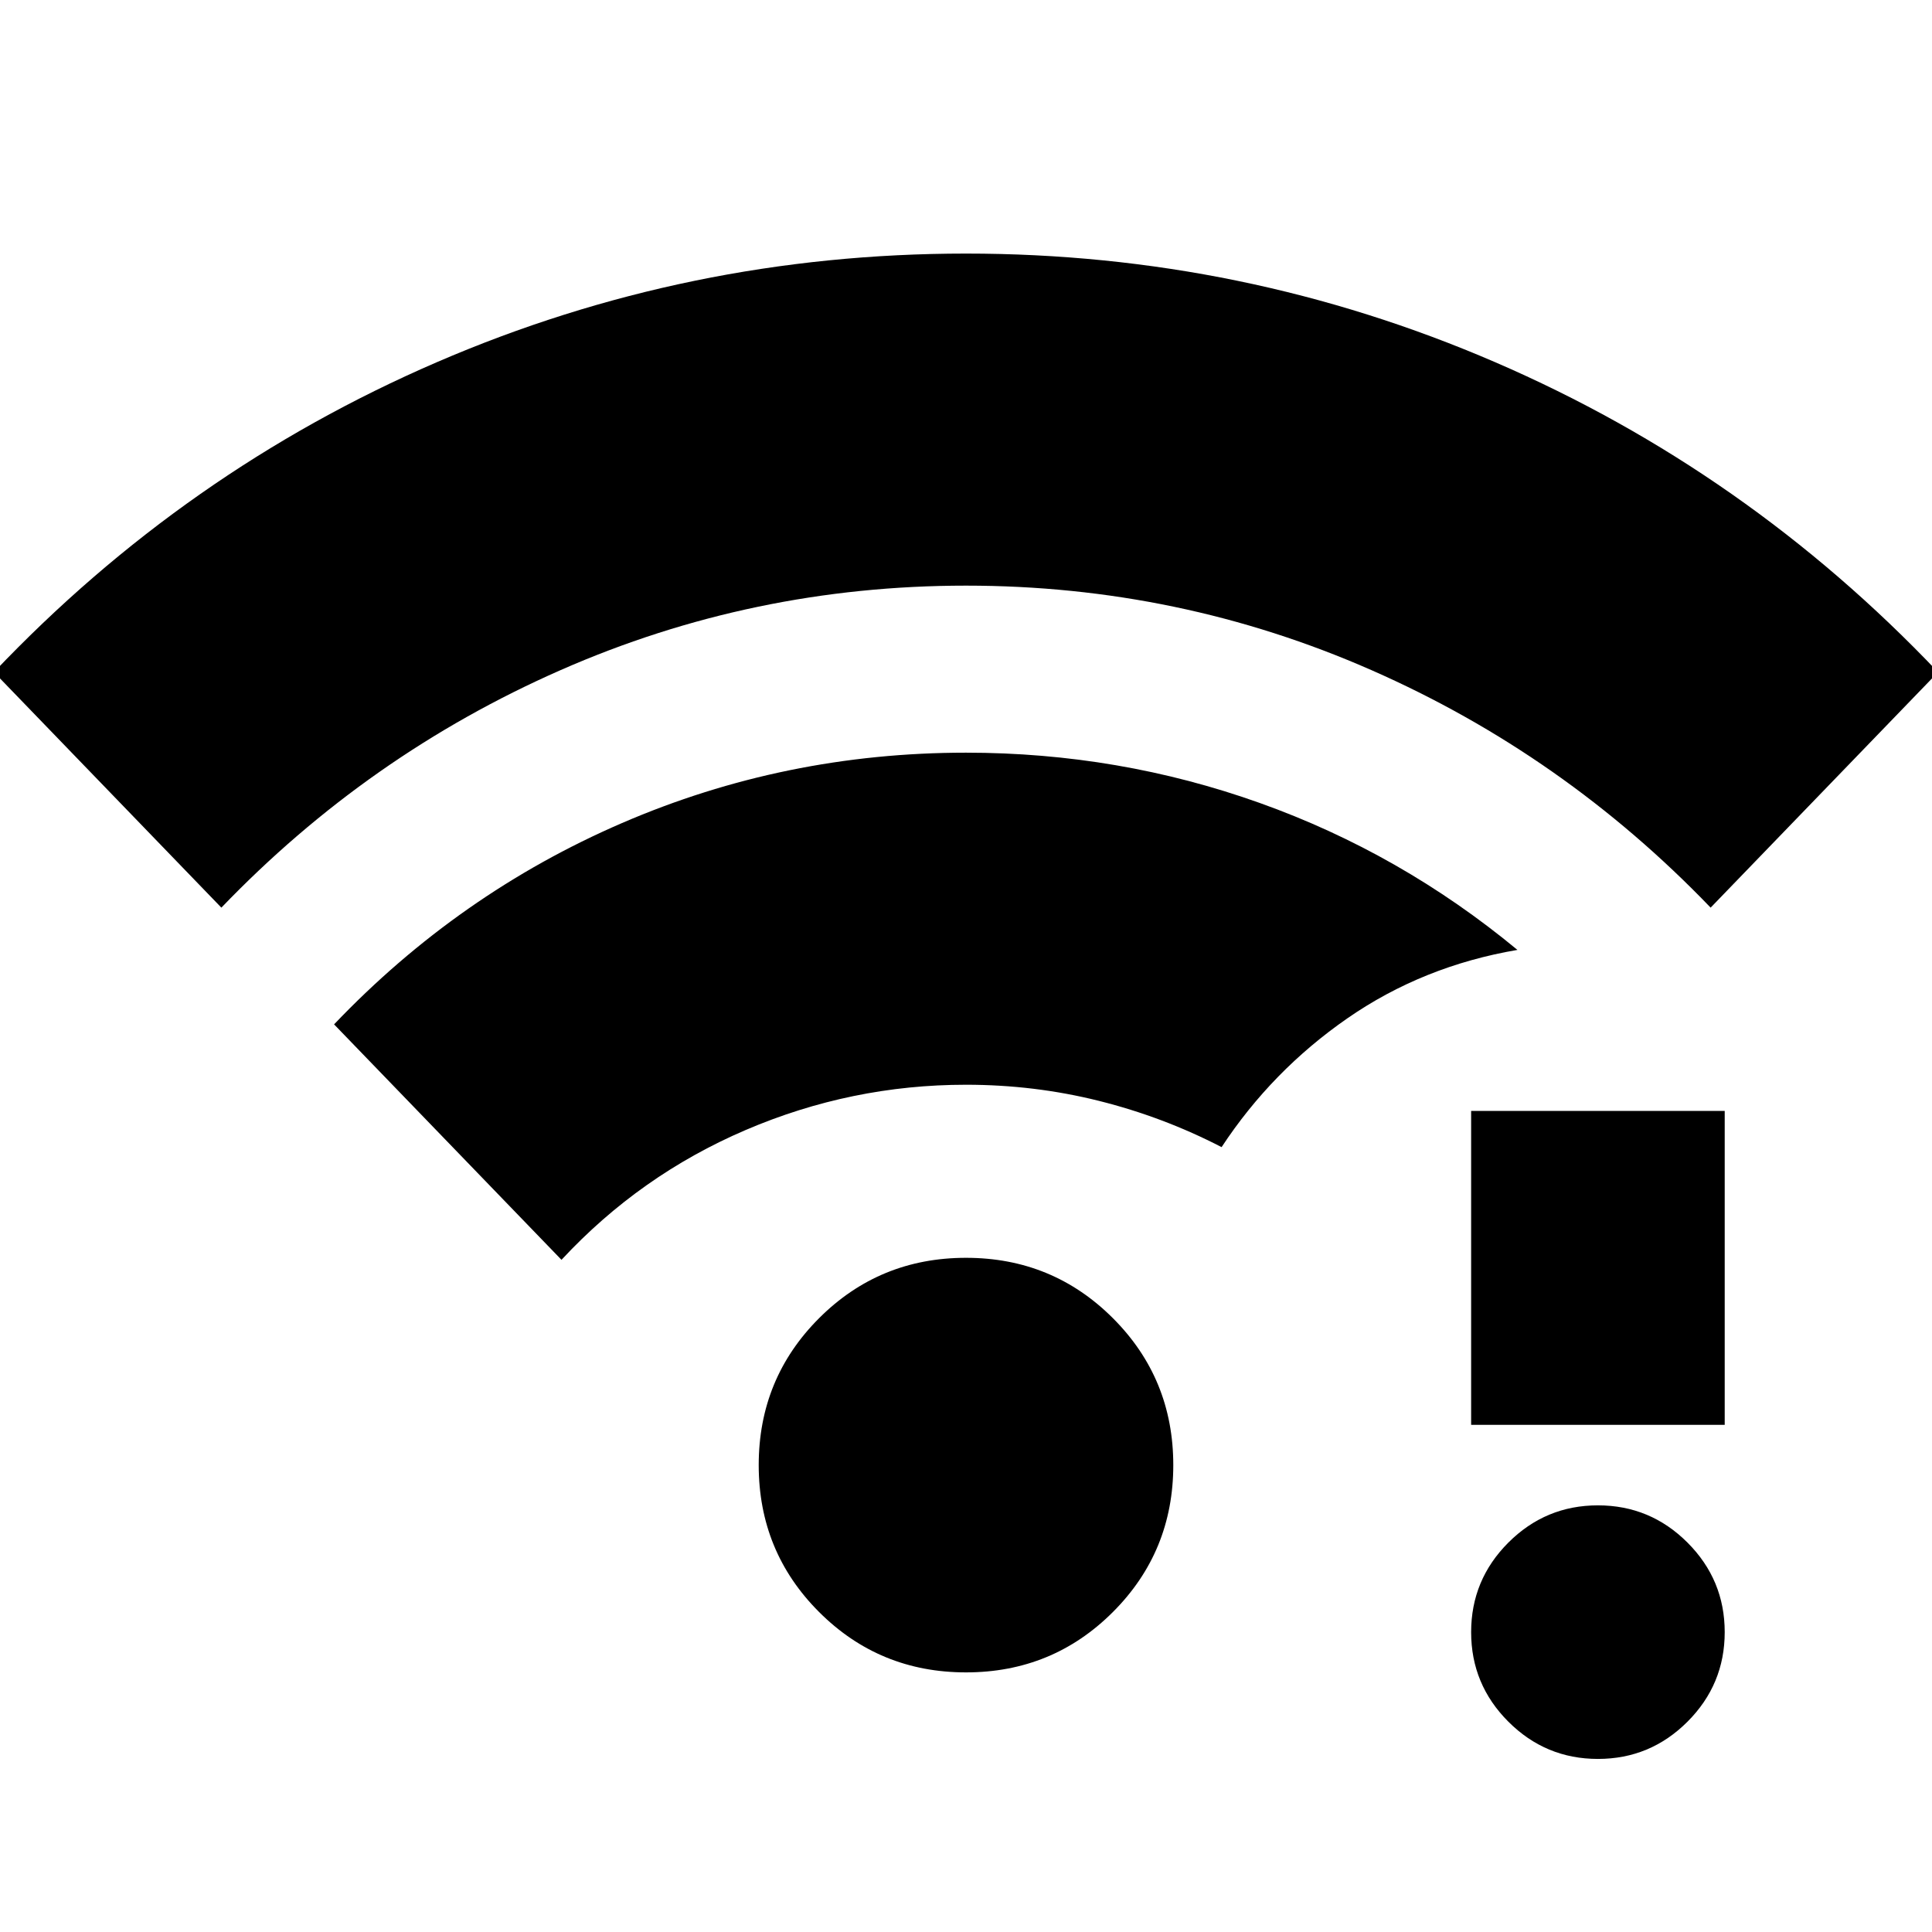 <svg xmlns="http://www.w3.org/2000/svg" height="24" viewBox="0 -960 960 960" width="24"><path d="M794-86q-26 0-44.5-18.5T731-149q0-26 18.5-44.5T794-212q26 0 44.5 18.5T857-149q0 26-18.5 44.5T794-86Zm-63-166v-156h126v156H731ZM110-509-3-626q95-100 220-154t263-54q138 0 263 54t220 154L850-509q-73-76-168.5-118T480-669q-106 0-201.5 42T110-509Zm370 380q-43 0-73-30t-30-73q0-43 30-73t73-30q43 0 73 30t30 73q0 43-30 73t-73 30ZM279-334 166-451q62-65 143-100t171-35q76 0 146 25t128 73q-47 8-84.5 34T607-390q-29-15-61-23t-66-8q-57 0-109.5 22.5T279-334Z"/></svg>